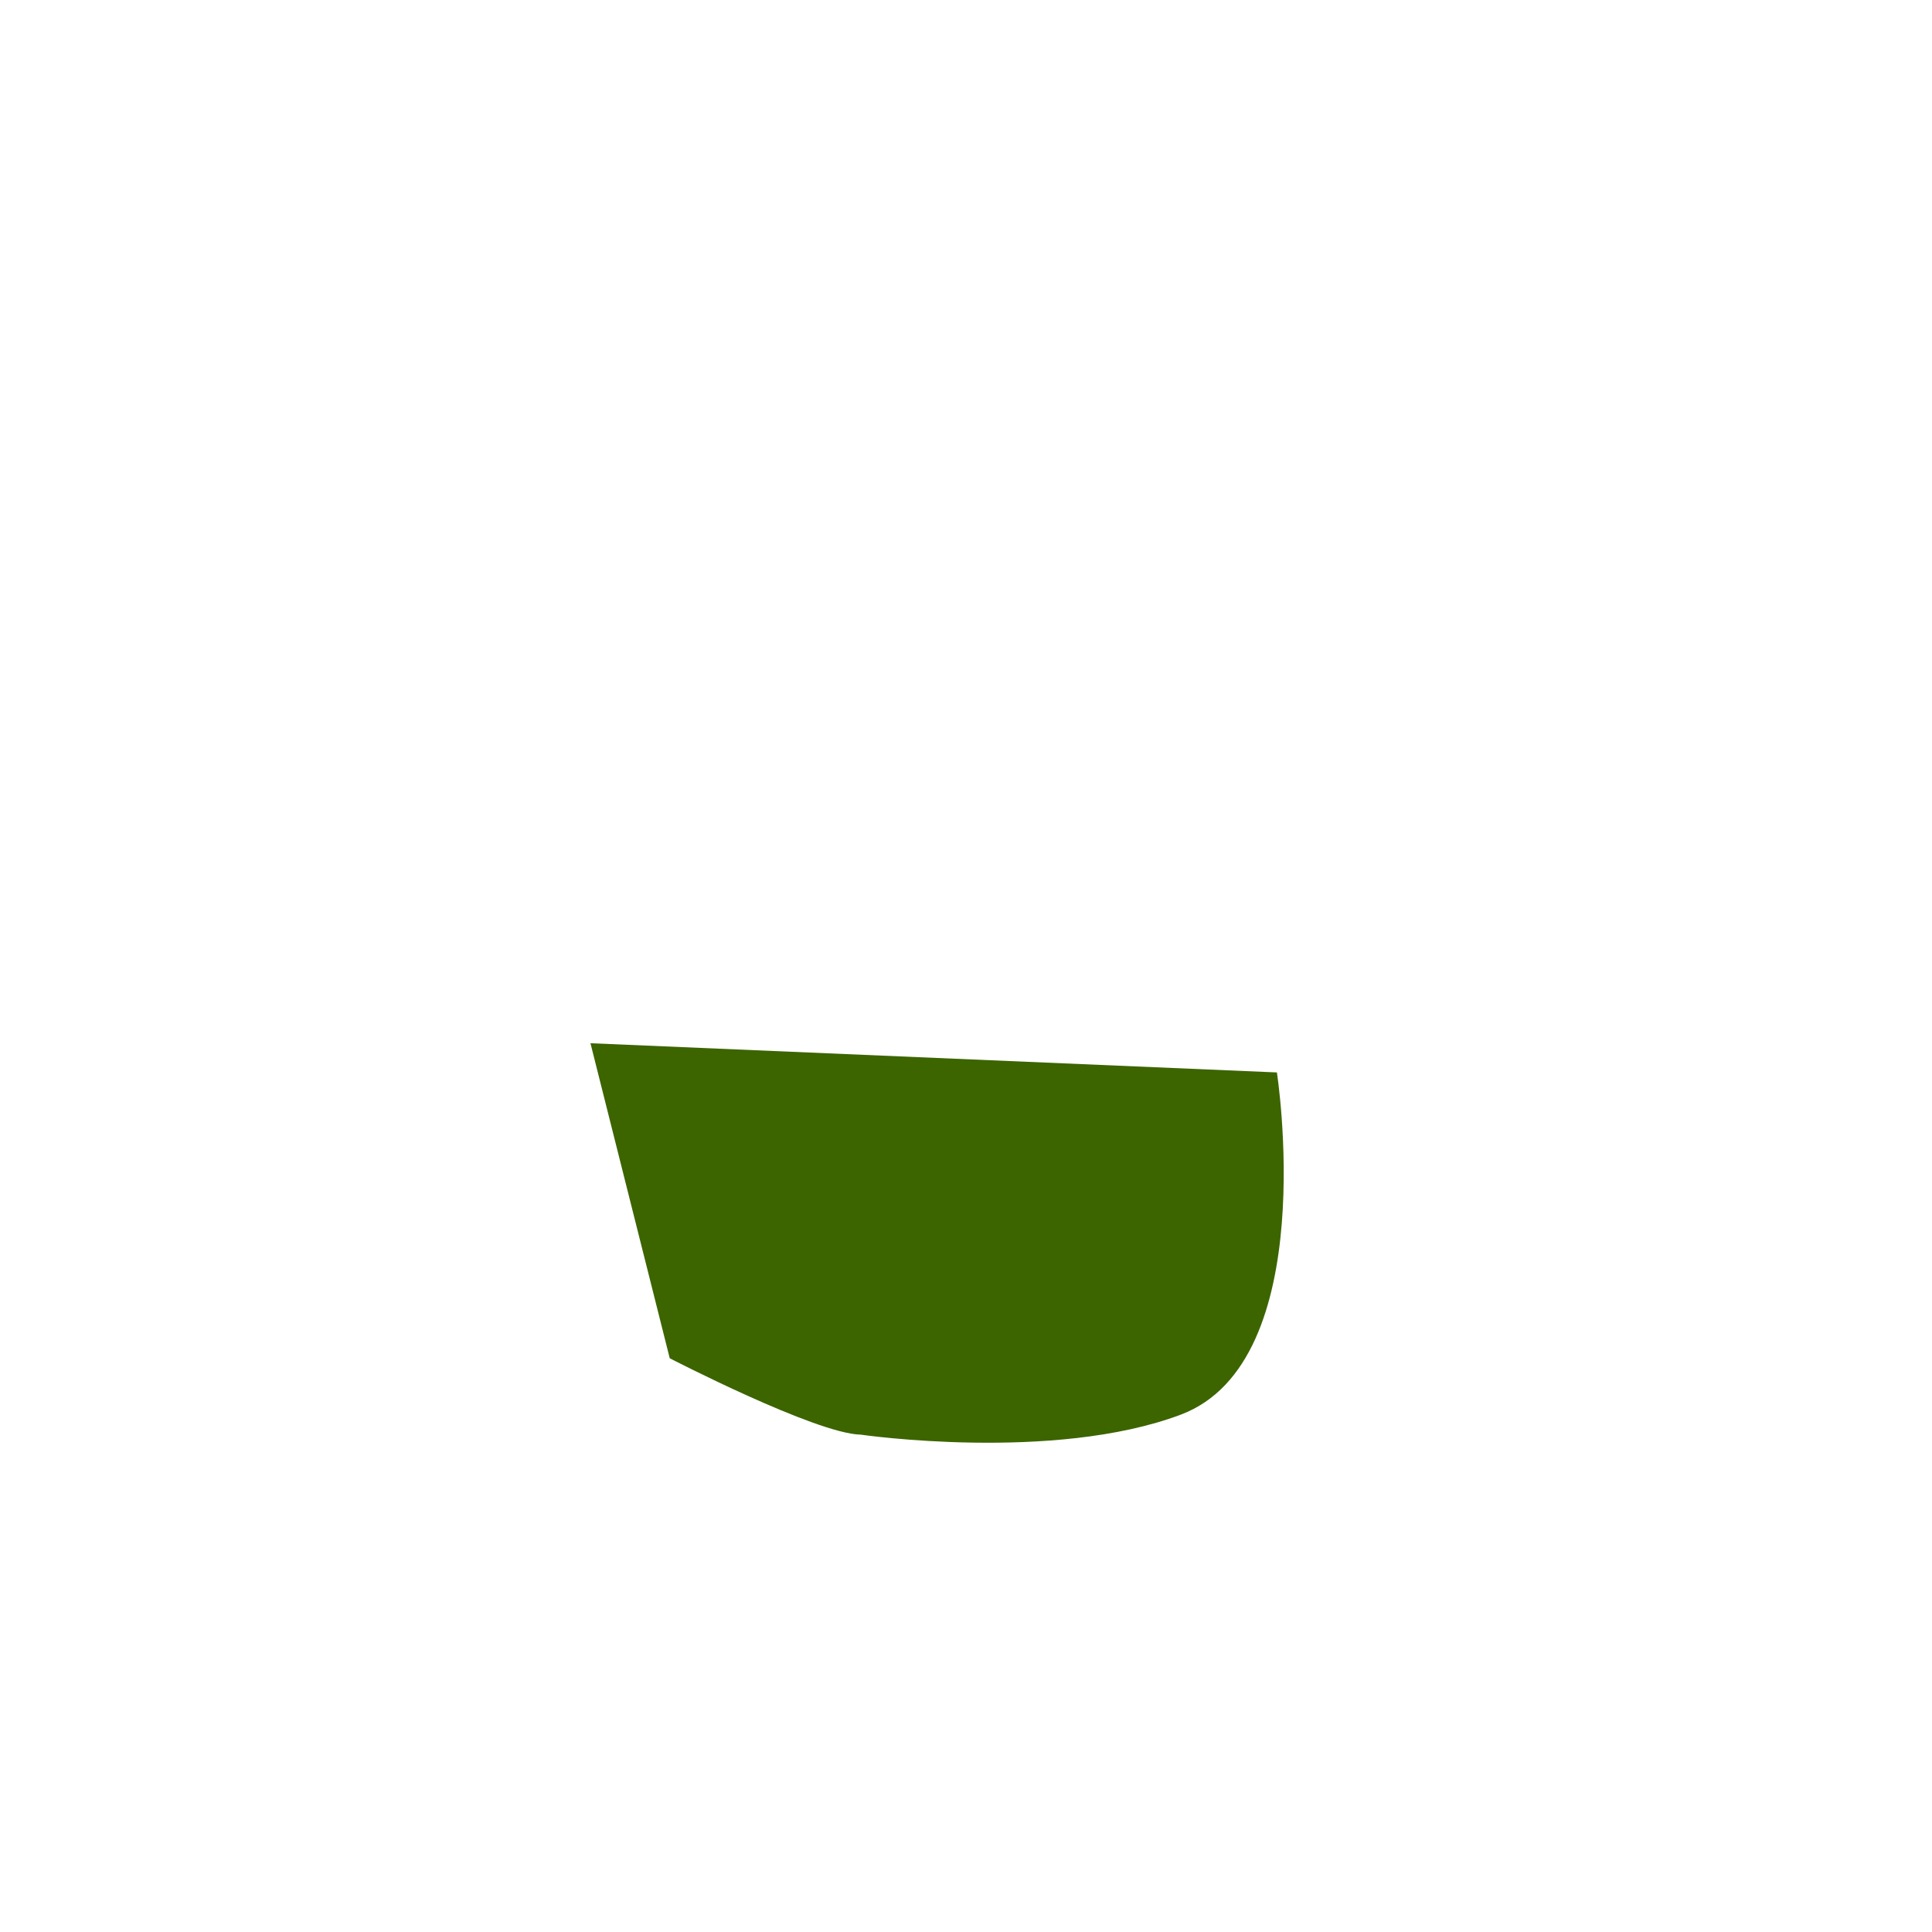 <svg id="Layer_1" data-name="Layer 1" xmlns="http://www.w3.org/2000/svg" viewBox="0 0 1190.55 1190.55"><defs><style>.cls-1{fill:#3c6500;}</style></defs><title>12 -green-behind</title><path class="cls-1" d="M530.43,884.07s118.86,17.22,197.28-12.36c86.87-32.75,59.15-210.85,59.15-210.85l-423-18L412.71,837S502.86,883.57,530.43,884.07Z"/></svg>